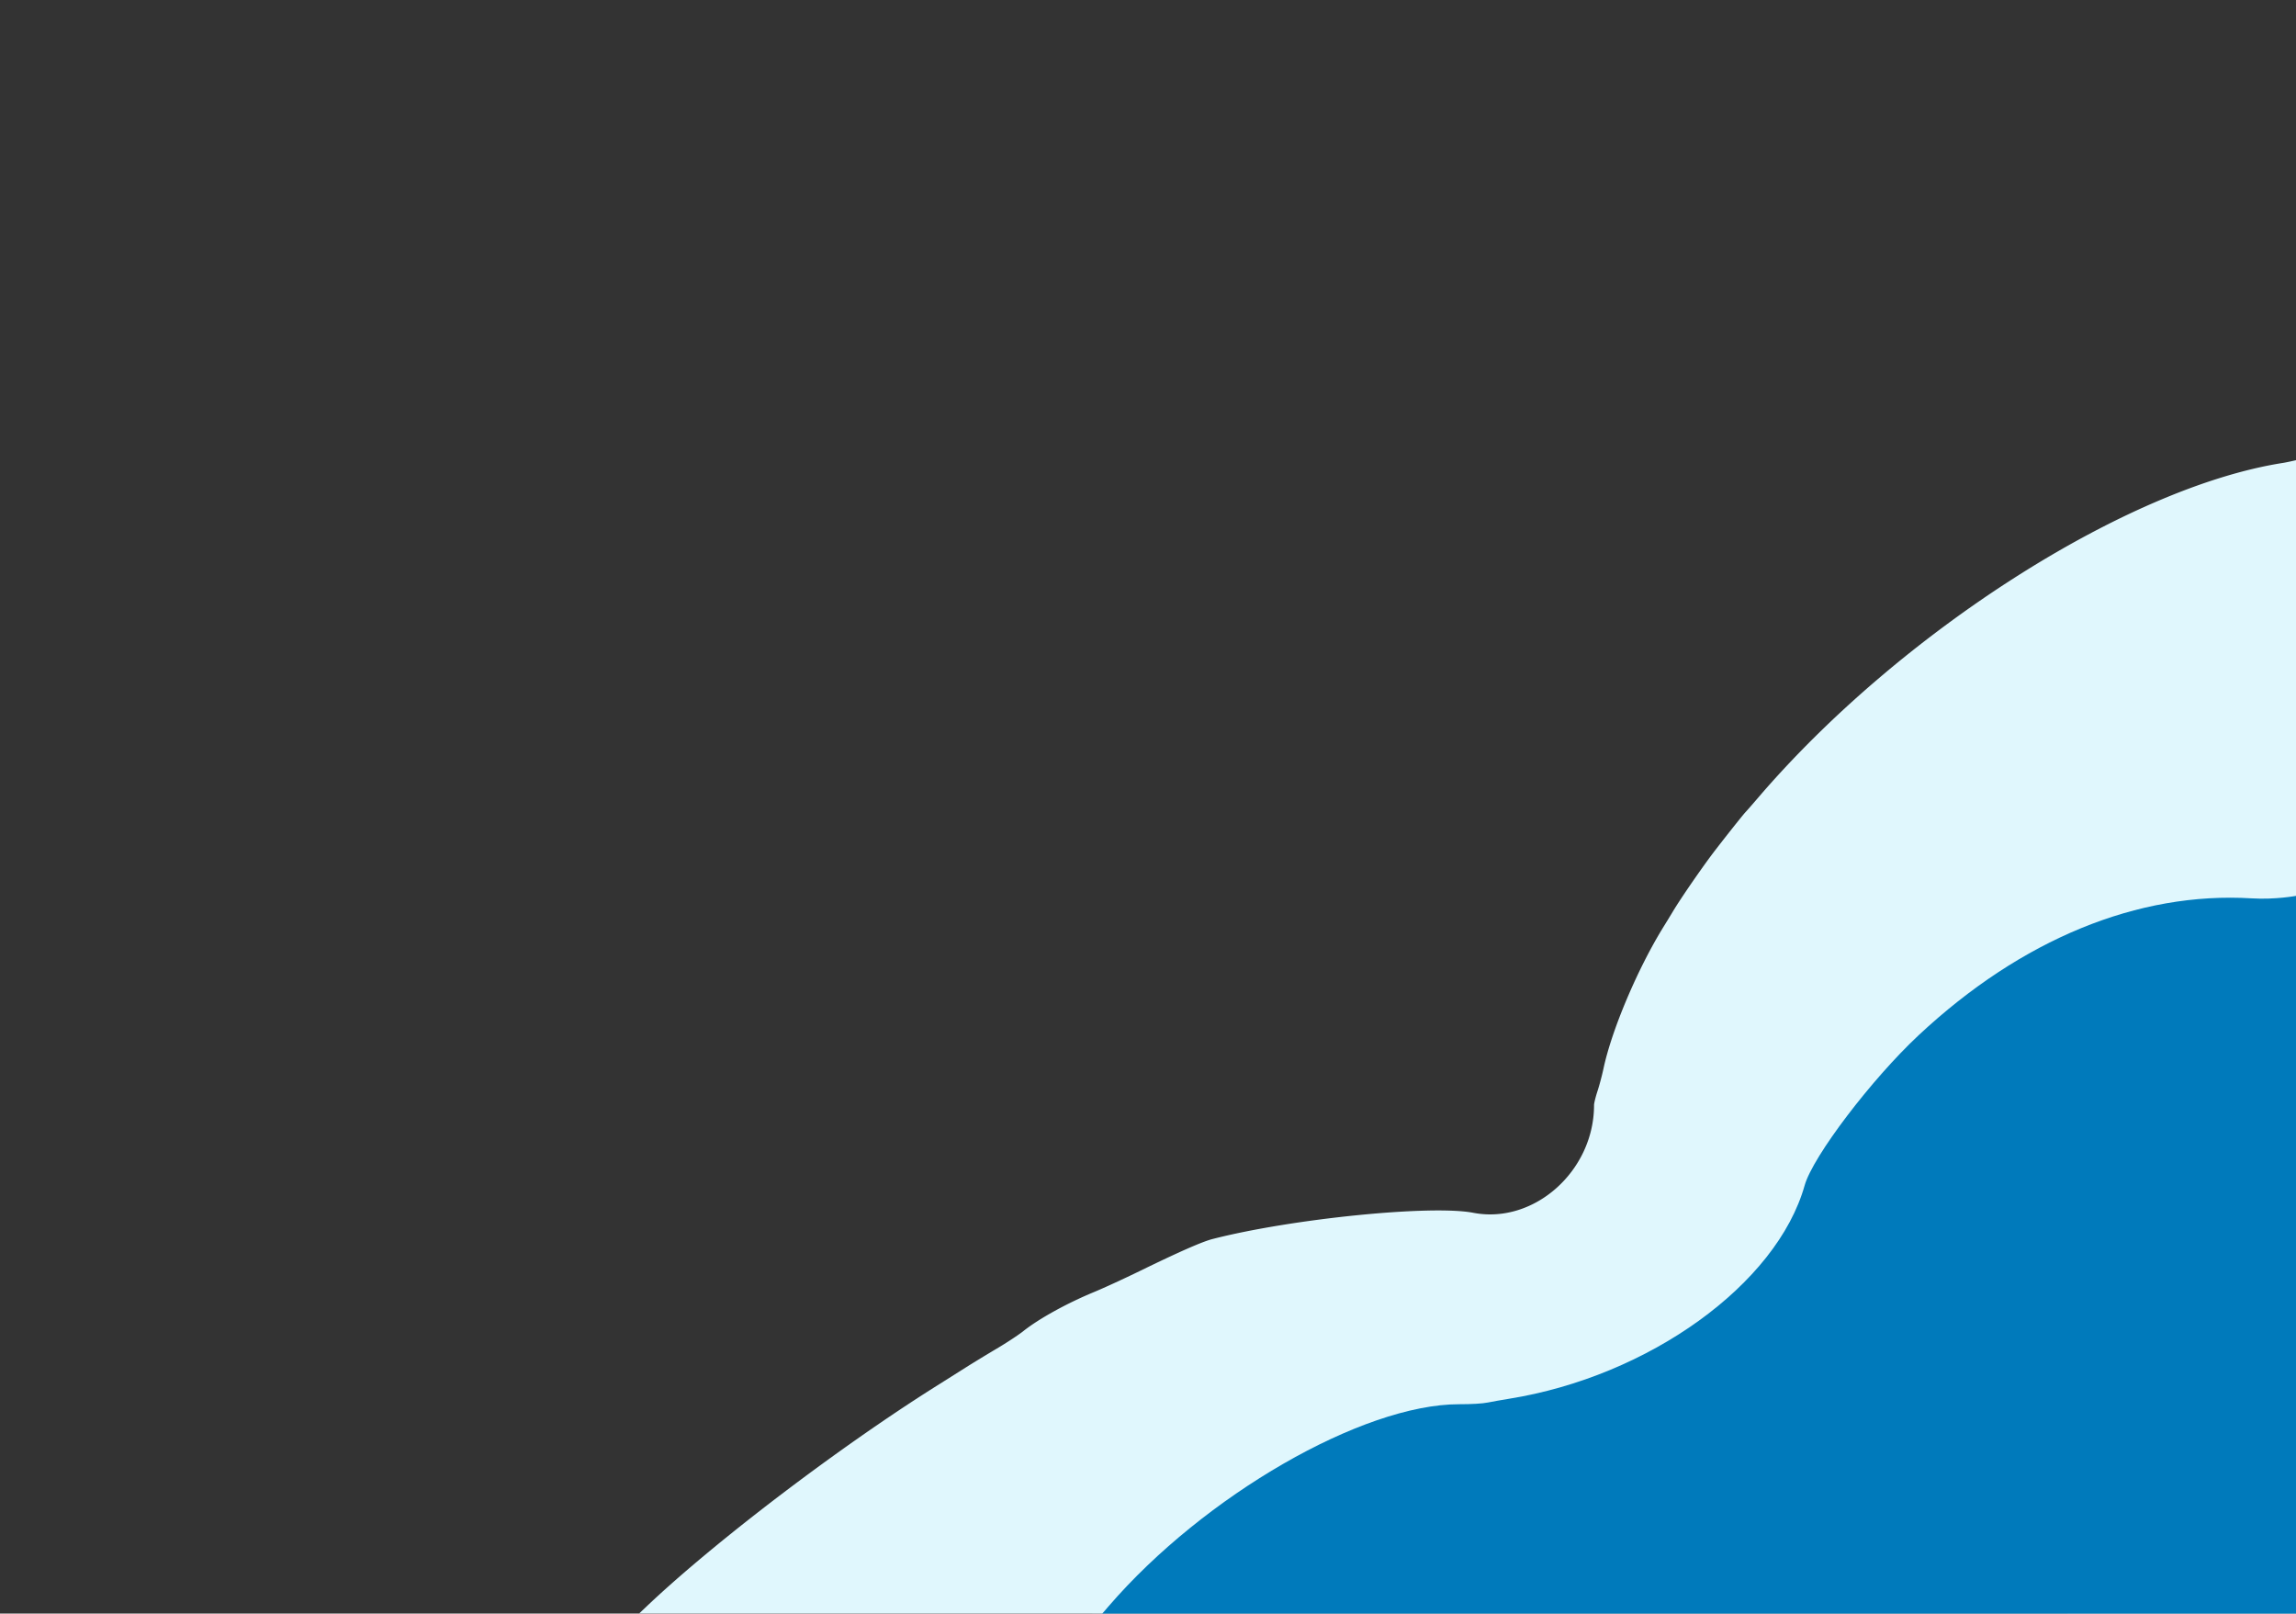 <svg xmlns="http://www.w3.org/2000/svg" xml:space="preserve" width="1920" height="1349" viewBox="0 0 508 356.923"><rect x="0" y="0" width="508" height="356.923" fill="#333333" stroke="none"/><path d="M-5.689 325.119c15.143-14.316 42.424-35.045 63.897-48.55 1.965-1.235 4.882-3.075 6.483-4.089s4.69-2.896 6.867-4.183 4.834-3.035 5.905-3.886c3.462-2.751 9.611-6.146 15.67-8.651 2.11-.873 6.635-2.952 10.055-4.62 8.74-4.265 13.832-6.504 16.14-7.097 17.465-4.488 48.363-7.595 57.678-5.8 13.442 2.59 26.723-9.25 26.723-23.821 0-.418.342-1.803.76-3.08.419-1.277 1.018-3.529 1.331-5.005 1.817-8.547 7.553-22.09 13.26-31.315a327 327 0 0 0 2.13-3.485c1.706-2.86 6.724-10.124 9.293-13.452 2.76-3.575 6.208-7.91 6.733-8.463.345-.364 1.544-1.733 2.664-3.043 31.41-36.725 81.601-68.77 116.23-74.208 1.09-.171 2.91-.606 2.91-.606v255.128l-366.58-.023z" style="fill:#e0f7fd" transform="translate(148.96 30.03)"/><path d="M96.348 325.252c21.109-24.468 56.155-44.661 77.512-44.661 2.87 0 5.18-.139 6.399-.384 1.048-.21 3.097-.573 4.552-.806 31.05-4.954 59.355-25.356 65.518-47.222 1.8-6.386 14.782-23.476 25.267-33.26 22.692-21.177 48.474-31.759 73.654-30.23 5.195.315 9.79-.548 9.79-.548v158.752H94.933Z" style="fill:#007abb" transform="translate(148.96 30.03)"/></svg>